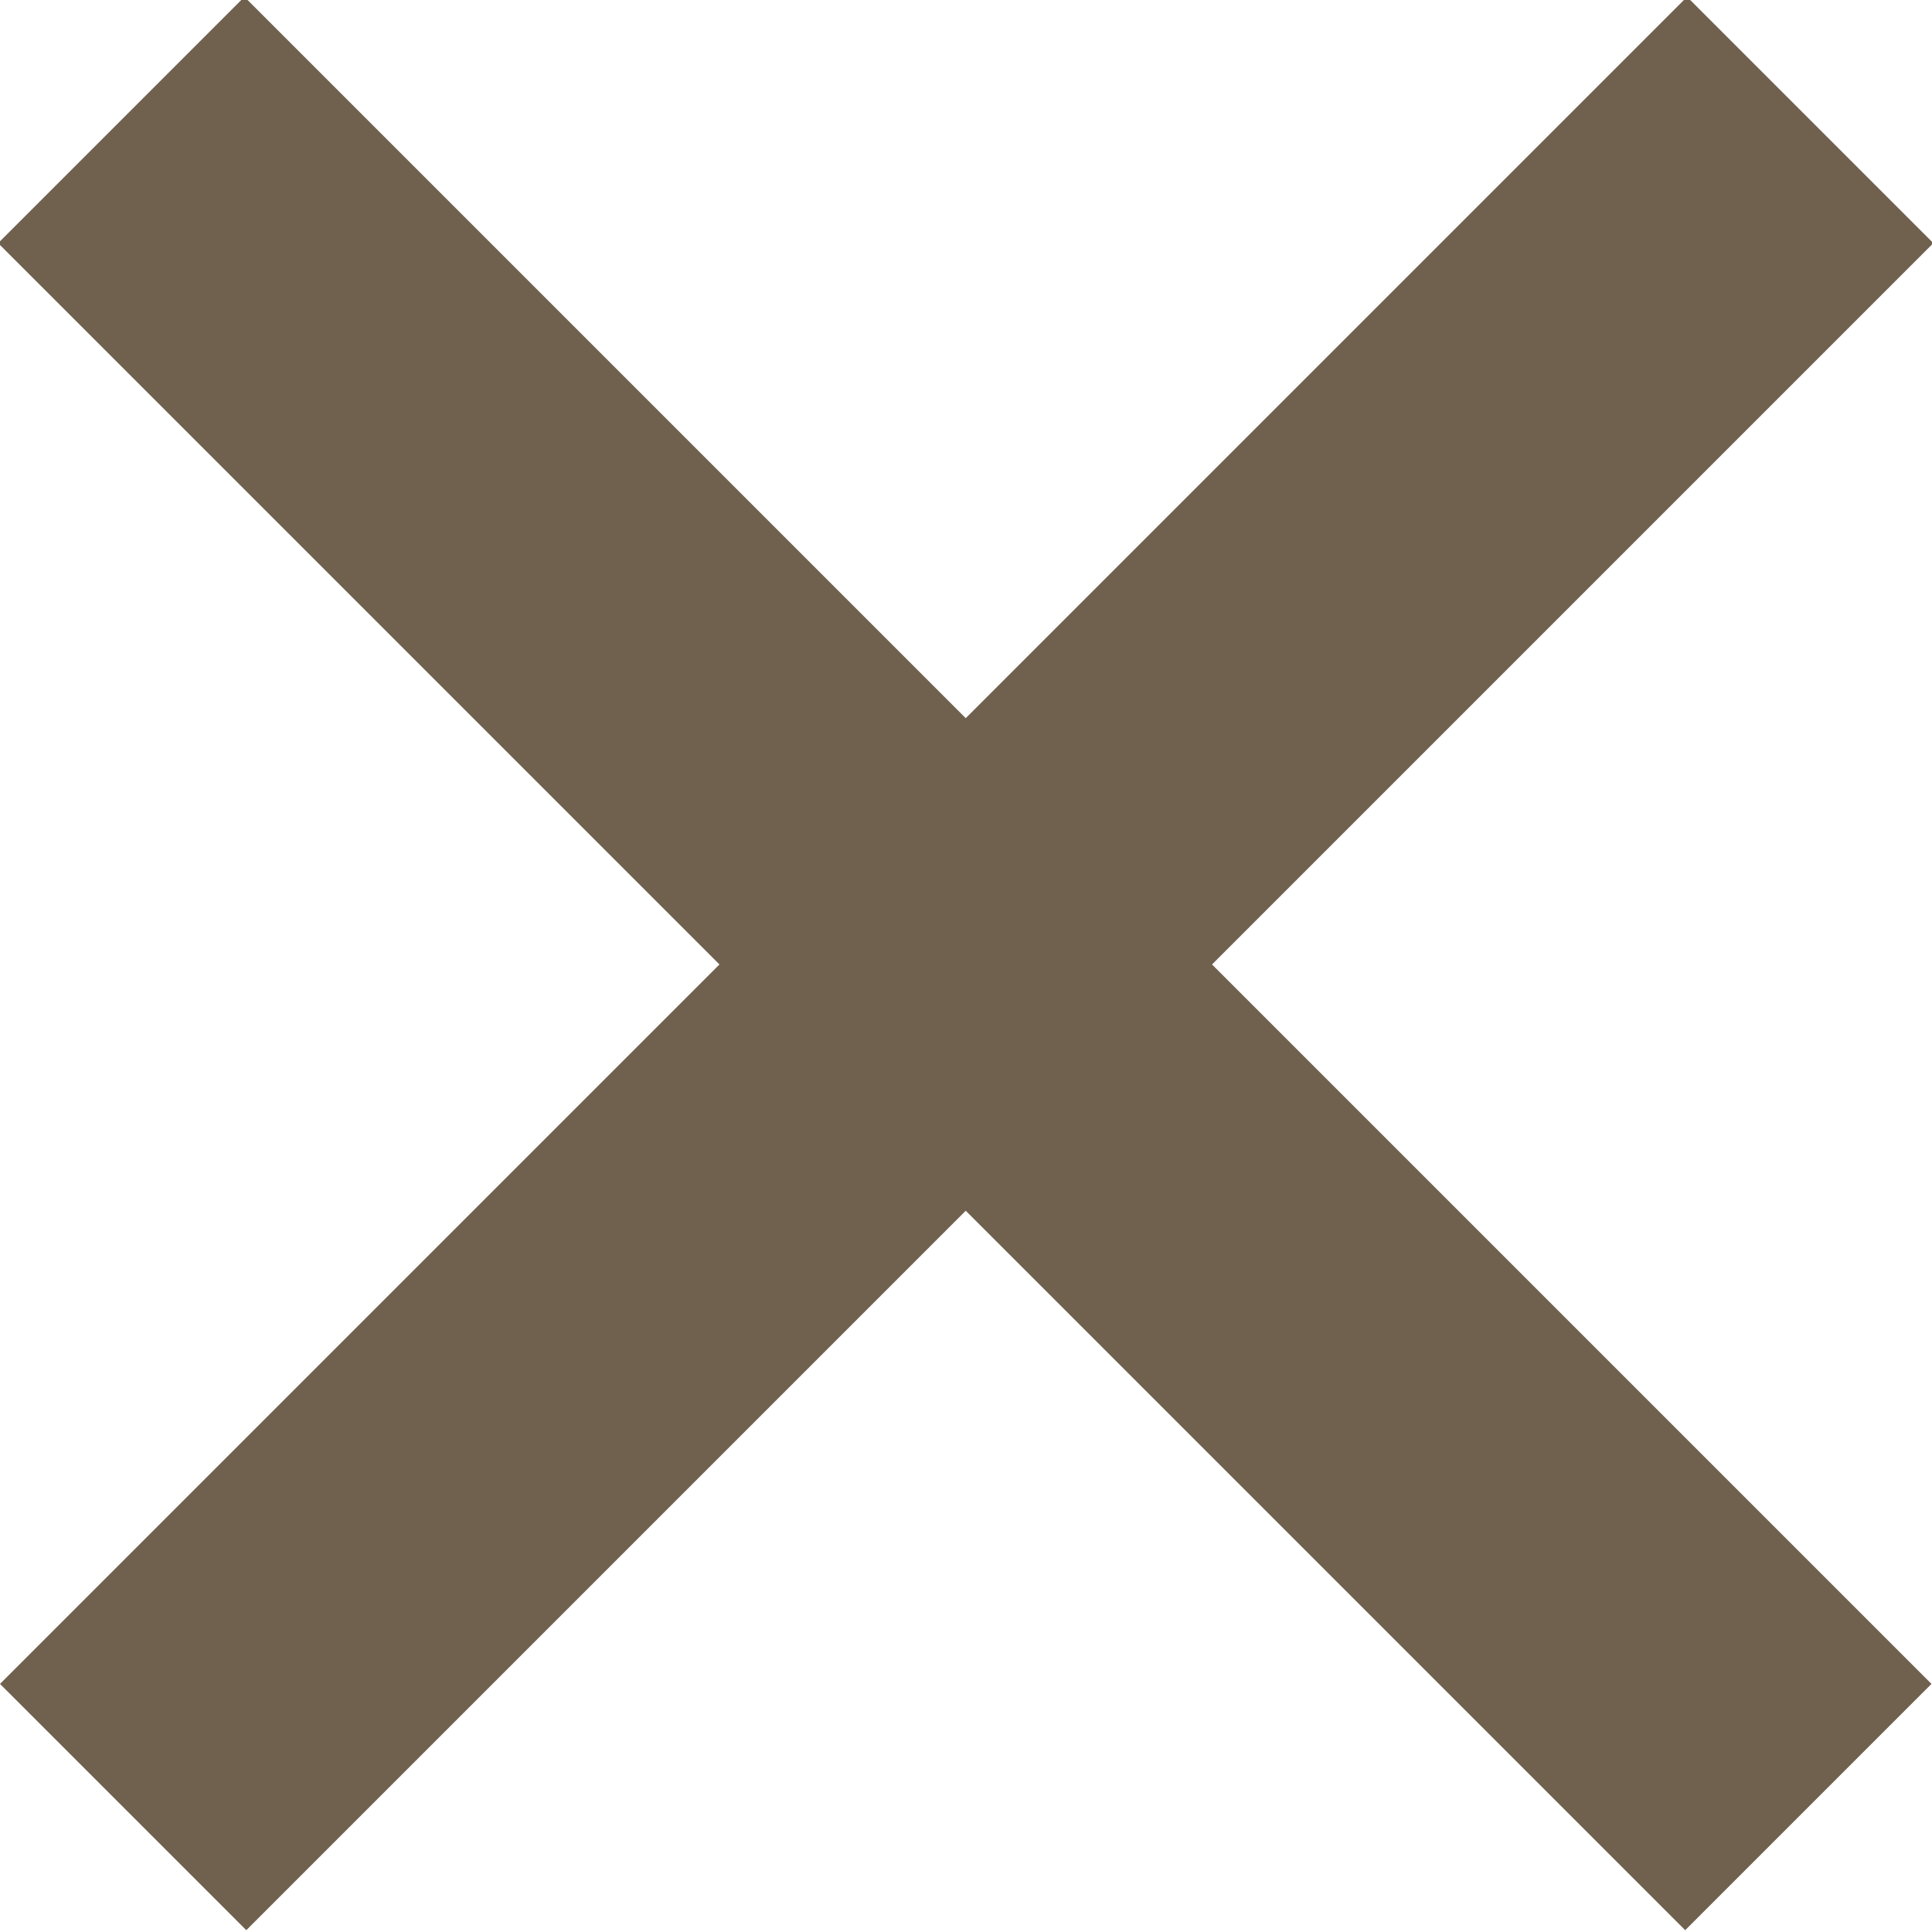 <?xml version="1.0" encoding="UTF-8"?>
<!DOCTYPE svg PUBLIC "-//W3C//DTD SVG 1.1//EN" "http://www.w3.org/Graphics/SVG/1.1/DTD/svg11.dtd">
<!-- Creator: CorelDRAW X8 -->
<svg xmlns="http://www.w3.org/2000/svg" xml:space="preserve" width="0.498in" height="0.498in" version="1.1" style="shape-rendering:geometricPrecision; text-rendering:geometricPrecision; image-rendering:optimizeQuality; fill-rule:evenodd; clip-rule:evenodd"
viewBox="0 0 1012 1012"
 xmlns:xlink="http://www.w3.org/1999/xlink">
 <defs>
  <style type="text/css">
   <![CDATA[
    .fil0 {fill:#70614F}
   ]]>
  </style>
 </defs>
 <g id="Layer_x0020_1">
  <g id="_2864287639824">
   <rect class="fil0" transform="matrix(0.095 -0.095 0.027 0.027 0.008 882.043)" width="9302" height="4778"/>
   <rect class="fil0" transform="matrix(-0.095 -0.095 -0.027 0.027 1011.72 882.043)" width="9302" height="4778"/>
  </g>
 </g>
</svg>
